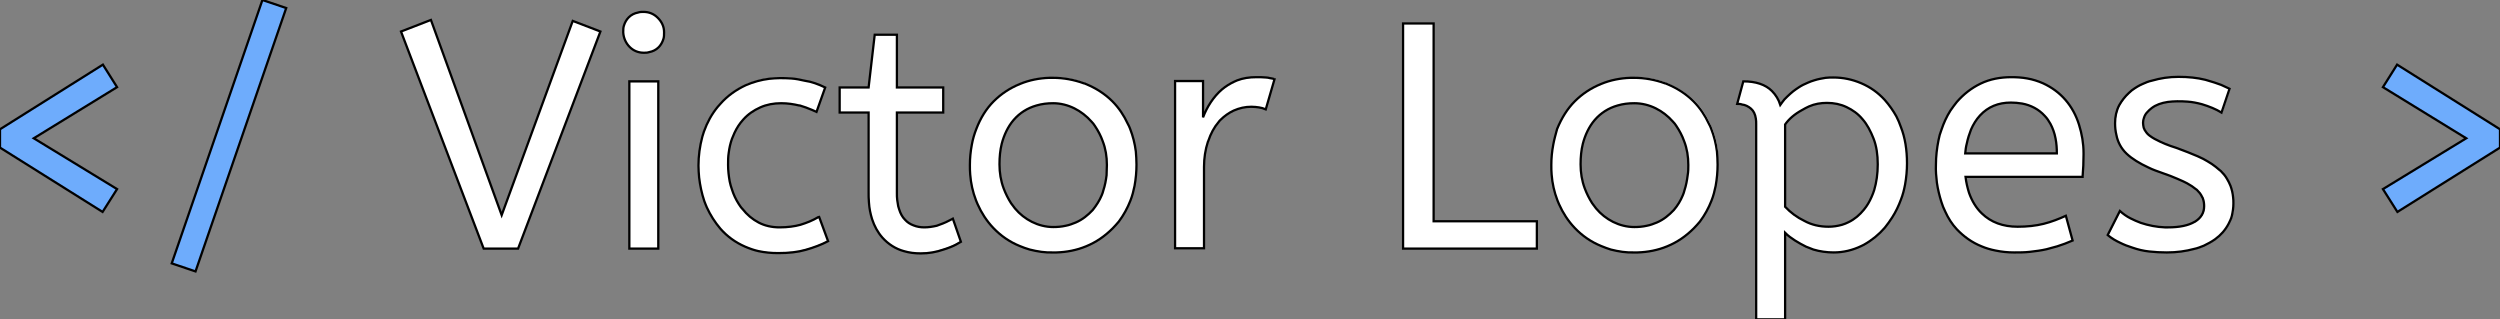 <?xml version="1.0" encoding="utf-8"?>
<!-- Generator: Adobe Illustrator 24.1.1, SVG Export Plug-In . SVG Version: 6.00 Build 0)  -->
<svg version="1.1" id="Layer_1" xmlns="http://www.w3.org/2000/svg" xmlns:xlink="http://www.w3.org/1999/xlink" x="0px" y="0px"
	 viewBox="0 0 777.4 99.3" style="enable-background:new 0 0 777.4 99.3;" xml:space="preserve">
<rect x="0" y="0" width="777.4" height="99.3" fill="#808080" stroke="none"/>
<style type="text/css">
	.st0{fill:#FFFFFF;}
	.st1{fill:#6EACFC;}
	.st2{fill:none;stroke:#000000;stroke-width:0.709;stroke-linecap:round;}
</style>
<g id="svgGroup">
	<g id="XMLID_1_">
		<g>
			<path class="st0" d="M534.2,51.1c0,2.2-0.2,4.4-0.6,6.6c-0.3,1.6-0.8,3.1-1.3,4.6c-0.9,2.3-2.1,4.5-3.6,6.5
				c-0.6,0.8-1.2,1.5-1.9,2.1c-2.3,2.4-5.1,4.3-8.3,5.6c-2.9,1.2-6.1,1.8-9.2,1.9c-0.3,0-0.7,0-1,0c-2.5,0-4.9-0.3-7.3-0.9
				c-1-0.3-2.1-0.6-3-1.1c-3.2-1.3-5.9-3.2-8.2-5.6c-2-2.2-3.7-4.7-4.9-7.4c-0.2-0.4-0.3-0.8-0.5-1.2c-1-2.6-1.6-5.2-1.8-8
				c-0.1-1-0.1-2-0.1-3c0-2.1,0.2-4.3,0.6-6.3c0.3-1.7,0.8-3.4,1.4-5c1.3-3.4,3.1-6.2,5.5-8.6c2.3-2.3,5-4.1,8.2-5.4
				c2.9-1.1,6-1.8,9.1-1.9c0.4,0,0.8,0,1.2,0c3.3,0,6.5,0.5,9.5,1.7c0.2,0.1,0.4,0.1,0.6,0.2c3.2,1.3,5.9,3.1,8.3,5.4
				c2,2,3.6,4.4,4.8,7c0.2,0.5,0.5,1,0.7,1.5c0.9,2.3,1.5,4.6,1.8,7.1C534.1,48.3,534.2,49.7,534.2,51.1z M524.8,54.4
				c0.1-1,0.2-2.1,0.2-3.1c0-2.6-0.4-5.1-1.3-7.4c-0.6-1.7-1.4-3.2-2.4-4.7c-0.3-0.5-0.7-1-1.1-1.4c-1.5-1.7-3.3-3.1-5.3-4.1
				c-2-1-4.3-1.6-6.7-1.6c-1.8,0-3.5,0.2-5.2,0.7c-2.8,0.8-5.2,2.3-7.1,4.5c-1.8,2.1-3,4.7-3.7,7.4c-0.5,2-0.7,4.1-0.7,6.4
				c0,2.6,0.4,5.1,1.3,7.5c0.6,1.6,1.4,3.2,2.3,4.6c0.4,0.5,0.8,1.1,1.2,1.6c1.5,1.8,3.3,3.2,5.3,4.2c2,1,4.3,1.6,6.6,1.6
				c1.3,0,2.6-0.1,3.9-0.4c1.1-0.2,2.1-0.6,3.1-1c2.1-0.9,3.8-2.3,5.3-3.9c1.2-1.4,2.1-2.9,2.8-4.6c0.2-0.5,0.4-1,0.5-1.5
				C524.3,57.6,524.7,56,524.8,54.4z"/>
			<polygon class="st0" points="477.9,68.8 477.9,77.3 436.3,77.3 436.3,7.3 445.8,7.3 445.8,68.8 			"/>
			<path class="st0" d="M254.6,67.2l2.8,7.6c-2.1,1.1-4.5,2-7,2.7c-2.4,0.7-5.3,1-8.4,1c-0.1,0-0.2,0-0.3,0c-2,0-4-0.2-5.9-0.6
				c-1.4-0.3-2.8-0.8-4.2-1.4c-3-1.3-5.6-3.2-7.7-5.6c-1.7-2-3.1-4.2-4.2-6.6c-0.3-0.6-0.5-1.3-0.8-2c-0.8-2.4-1.3-4.8-1.6-7.3
				c-0.1-1.2-0.2-2.4-0.2-3.7c0-3,0.4-6,1.2-9c0.2-0.5,0.3-1.1,0.5-1.6c1-2.8,2.4-5.4,4.3-7.7c0.3-0.3,0.5-0.6,0.8-0.9
				c2.2-2.5,4.9-4.4,7.9-5.8c2.3-1,4.8-1.7,7.3-2c1.1-0.1,2.1-0.2,3.2-0.2c1.2,0,2.4,0,3.6,0.1c1.5,0.1,2.9,0.4,4.2,0.7
				c2.2,0.5,4.3,1.3,6.4,2.3l-2.7,7.6c-0.9-0.4-1.7-0.8-2.6-1.1c-0.9-0.4-1.8-0.6-2.6-0.9c-0.1,0-0.1,0-0.2,0
				c-1.7-0.4-3.5-0.7-5.6-0.7c-2.3,0-4.5,0.4-6.5,1.3c-2,0.9-3.8,2.1-5.3,3.8c-1.1,1.2-2,2.6-2.7,4.1c-0.3,0.6-0.5,1.3-0.8,1.9
				c-0.5,1.4-0.8,2.8-1,4.3c-0.2,1.3-0.2,2.5-0.2,3.8c0,1.7,0.2,3.4,0.5,5.1c0.2,0.9,0.4,1.7,0.7,2.5c0.5,1.6,1.2,3.1,2.1,4.5
				c0.4,0.6,0.7,1.1,1.2,1.6c1.4,1.8,3.1,3.2,5,4.2c1.9,1,4.1,1.5,6.5,1.5c2.5,0,4.7-0.3,6.5-0.8c0.9-0.3,1.9-0.6,2.8-1
				c0.9-0.4,1.8-0.8,2.8-1.4C254.5,67.3,254.5,67.2,254.6,67.2z"/>
			<path class="st0" d="M206.5,10.1c0,0.7-0.1,1.3-0.2,2c-0.2,1-0.8,1.9-1.5,2.6c-0.8,0.8-1.8,1.3-2.9,1.5c-0.6,0.1-1.1,0.2-1.7,0.2
				c-1.6,0-3.2-0.6-4.4-1.8c0,0,0,0-0.1-0.1c-1.2-1.1-1.9-2.7-1.9-4.4c0,0,0-0.1,0-0.1c0-0.7,0.1-1.3,0.2-2c0.2-1,0.8-1.9,1.5-2.6
				c0.8-0.8,1.8-1.3,2.9-1.5c0.6-0.1,1.1-0.2,1.7-0.2c1.7,0,3.2,0.6,4.4,1.8c0,0,0,0,0.1,0.1C205.8,6.8,206.5,8.4,206.5,10.1
				C206.5,10.1,206.5,10.1,206.5,10.1z"/>
			<rect x="195.7" y="25.3" class="st0" width="9" height="52"/>
			<polygon class="st0" points="186.7,9.8 161.1,77.3 150.4,77.3 124.7,9.8 134,6.2 156,66.9 178.1,6.5 			"/>
			<polygon class="st1" points="777.4,40.2 777.4,45.9 745.5,65.9 741,58.8 766.9,43 741,27.1 745.4,20.1 			"/>
			<path class="st0" d="M694.7,63.4c0,1.3-0.2,2.6-0.5,3.9c-0.2,0.8-0.6,1.6-1,2.4c-1,1.9-2.4,3.5-4.2,4.8c-1.1,0.8-2.3,1.4-3.5,2
				c-1,0.4-2,0.8-3,1c-2.6,0.7-5.4,1.1-8.5,1.1c-1.8,0-3.7-0.1-5.5-0.3c-1.8-0.2-3.5-0.6-5.2-1.2c-1.3-0.4-2.6-0.9-3.8-1.5
				c-1.3-0.6-2.5-1.3-3.5-2.1c-0.2-0.1-0.3-0.2-0.4-0.3l3.8-7.5c1,0.9,2.1,1.7,3.3,2.3c1,0.5,2.1,1,3.2,1.4c2.4,0.8,4.9,1.3,7.5,1.4
				c0.3,0,0.7,0,1,0c3.6,0,6.3-0.6,8.2-1.7c0.1,0,0.2-0.1,0.2-0.1c1.9-1.2,2.8-2.8,2.8-4.8c0-0.8-0.1-1.6-0.4-2.4
				c0-0.1-0.1-0.3-0.2-0.4c-0.2-0.4-0.4-0.8-0.7-1.2c-0.3-0.3-0.6-0.7-0.9-1c-0.1-0.1-0.2-0.2-0.4-0.3c-0.4-0.3-0.8-0.6-1.2-0.9
				c-0.5-0.3-1-0.6-1.5-0.9c-0.4-0.2-0.8-0.4-1.2-0.6c-1.1-0.5-2.5-1.1-4-1.7c-0.8-0.3-1.6-0.6-2.5-0.9c-1.4-0.5-2.9-1-4.3-1.7
				c-2.8-1.3-5.1-2.7-6.8-4.3c-1.7-1.6-2.8-3.7-3.2-5.9c-0.3-1.2-0.4-2.4-0.4-3.6c0-2,0.4-3.9,1.3-5.6c0.8-1.4,1.8-2.7,3-3.8
				c0.3-0.3,0.6-0.5,0.9-0.8c1.1-0.8,2.2-1.5,3.4-2c0.9-0.4,1.8-0.8,2.8-1c1.4-0.4,2.7-0.7,4.1-0.9c1.4-0.2,2.8-0.3,4.2-0.3
				c3.1,0,5.9,0.3,8.3,0.9c0.2,0.1,0.5,0.1,0.7,0.2c1.5,0.4,2.9,0.9,4.3,1.4c0.9,0.4,1.8,0.8,2.6,1.2l-2.5,7.4
				c-1.8-1.1-3.8-1.9-6.1-2.6c-1.5-0.4-3-0.7-4.5-0.8c-1.1-0.1-2.1-0.1-3.2-0.1c-1,0-2,0.1-2.9,0.2c-2,0.3-3.7,0.9-5,1.9
				c-0.5,0.4-1,0.8-1.4,1.3c-0.5,0.5-0.8,1.1-1,1.7c-0.2,0.5-0.3,1.1-0.3,1.6c0,0.5,0.1,1,0.2,1.5c0.1,0.2,0.2,0.5,0.3,0.7
				c0.3,0.5,0.7,1.1,1.3,1.6c0.1,0.1,0.3,0.2,0.4,0.3c0.8,0.6,1.9,1.2,3.2,1.8c0.5,0.2,1.1,0.5,1.6,0.7c1,0.4,2.1,0.8,3.4,1.2
				c2.5,0.9,4.7,1.8,6.6,2.6c0.6,0.3,1.1,0.5,1.7,0.8c0.9,0.5,1.8,1,2.7,1.6c0.9,0.6,1.6,1.2,2.3,1.8c0.2,0.1,0.3,0.3,0.5,0.4
				c0.7,0.7,1.4,1.5,1.9,2.4c0.4,0.7,0.8,1.4,1.1,2.2c0.4,1.1,0.7,2.3,0.8,3.5C694.7,62.1,694.7,62.7,694.7,63.4z"/>
			<path class="st0" d="M647.9,47.7c0,0.1,0,0.3,0,0.5c0,2.2-0.1,4.5-0.3,6.7c0,0,0,0.1,0,0.1h-36.4c0.2,1.7,0.6,3.4,1.1,5
				c0.9,2.5,2.2,4.7,4,6.4c2.8,2.7,6.5,4.1,11.1,4.1c3,0,5.7-0.3,8.1-0.9c2.4-0.6,4.7-1.5,6.9-2.5l2.1,7.7c-1.6,0.7-3.2,1.3-4.8,1.8
				c-1.1,0.3-2.2,0.6-3.3,0.9c-1.7,0.4-3.4,0.6-5.1,0.8c-1.7,0.2-3.3,0.2-5,0.2c-2,0-3.9-0.2-5.8-0.6c-1.5-0.3-2.9-0.7-4.3-1.3
				c-3-1.2-5.5-3-7.7-5.3c-1.5-1.6-2.7-3.5-3.6-5.5c-0.5-1-0.9-2-1.2-3c-0.6-1.9-1.1-3.9-1.4-6c-0.2-1.8-0.4-3.7-0.3-5.6
				c0-2.5,0.3-5.1,0.8-7.6c0.2-1.1,0.5-2.2,0.9-3.2c0.7-2.1,1.6-4.1,2.8-6c0.6-0.9,1.3-1.8,2-2.7c2.1-2.4,4.5-4.3,7.4-5.7
				c2.9-1.4,6.1-2,9.6-2c1.6,0,3.3,0.1,4.9,0.4c1.7,0.3,3.3,0.8,4.9,1.5c2.8,1.3,5.1,3,7,5.2s3.3,4.8,4.2,7.7
				C647.4,41.8,647.9,44.7,647.9,47.7z M639.6,47.7c0-1.5-0.1-3.1-0.4-4.6c-0.3-1.7-0.9-3.3-1.6-4.6c-0.5-0.9-1.1-1.8-1.8-2.5
				c-1.8-2-4.3-3.3-7-3.8c-1.2-0.2-2.4-0.3-3.5-0.3c-3.9,0-7.1,1.3-9.6,4c-1.2,1.3-2.1,2.8-2.8,4.4c-0.5,1.3-1,2.8-1.3,4.3
				c-0.2,1-0.3,2-0.5,3H639.6z"/>
			<path class="st0" d="M593,50.8c0,2.2-0.2,4.4-0.6,6.6c-0.3,1.6-0.7,3.2-1.3,4.7c-0.7,1.9-1.6,3.8-2.7,5.5
				c-0.7,1.1-1.5,2.2-2.3,3.2c-1.8,2.1-4,3.9-6.5,5.3c-0.3,0.1-0.5,0.3-0.8,0.4c-2.7,1.3-5.6,2-8.6,2c-2.1,0-4.3-0.3-6.3-0.9
				c-0.8-0.3-1.6-0.6-2.3-0.9c-1.2-0.6-2.3-1.2-3.4-1.9c-1.1-0.7-2.2-1.5-3.1-2.4v26.9h-9V38.6c0-0.6,0-1.2-0.1-1.7
				c-0.2-1.4-0.7-2.4-1.5-3.1c-0.8-0.7-1.8-1.2-2.8-1.3c-0.5-0.1-1-0.1-1.5-0.1l1.9-7c3.9,0,6.9,1,8.9,3c1.2,1.2,2.1,2.7,2.6,4.3
				c0.2-0.3,0.4-0.5,0.6-0.8c0.2-0.3,0.5-0.6,0.7-0.9c0.3-0.3,0.6-0.6,0.9-0.9c0.6-0.6,1.2-1.1,1.8-1.6c0.5-0.4,1.1-0.8,1.7-1.2
				c0.9-0.6,1.9-1.1,2.9-1.5c0.6-0.3,1.3-0.5,1.9-0.7c1.2-0.4,2.4-0.6,3.6-0.8c0.8-0.1,1.6-0.1,2.4-0.1c3,0,5.9,0.6,8.7,1.8
				c2.8,1.2,5.2,2.9,7.3,5.2c1.4,1.6,2.6,3.3,3.6,5.1c0.5,1,1,2.1,1.4,3.3C592.4,42.8,593,46.6,593,50.8z M582.7,59
				c0.7-2.4,1.1-5,1.1-8c0-3-0.4-5.7-1.3-8s-2-4.4-3.4-6c-1.4-1.7-3.1-2.9-5-3.8c-1.9-0.9-3.9-1.3-6.1-1.3c-1.9,0-3.8,0.3-5.6,1.1
				c-0.7,0.3-1.4,0.7-2.1,1.1c-2.3,1.4-4,3-5.3,4.7v25.6c1.7,1.8,3.7,3.3,6,4.4c2.2,1.2,4.7,1.8,7.5,1.8c1.4,0,2.8-0.2,4.2-0.6
				c0.7-0.2,1.4-0.5,2-0.8c1.9-0.9,3.5-2.3,4.8-3.9c1-1.2,1.8-2.6,2.4-4C582.2,60.5,582.5,59.8,582.7,59z"/>
			<path class="st0" d="M396.3,24.7l-2.7,9.3c-0.7-0.3-1.4-0.5-2.1-0.6c-0.7-0.1-1.5-0.2-2.4-0.2c-1.9,0-3.7,0.4-5.5,1.2
				c-1.5,0.7-2.9,1.7-4.1,2.9c-0.2,0.2-0.4,0.4-0.6,0.7c-1.3,1.5-2.4,3.5-3.2,5.9c0,0.1-0.1,0.2-0.1,0.2c-0.4,1.2-0.7,2.5-0.9,3.8
				c-0.2,1.3-0.3,2.6-0.3,4c0,0.3,0,0.7,0,1v24.3h-9v-52h8.7v11.3c0.6-1.6,1.4-3.2,2.4-4.7c1-1.5,2.2-2.9,3.5-4
				c1.2-1,2.5-1.8,3.8-2.4c0.3-0.1,0.6-0.3,0.9-0.4c1.8-0.7,3.8-1,6-1c1,0,2,0,3,0.1c0.4,0,0.8,0.1,1.2,0.2c0.4,0.1,0.8,0.1,1.1,0.2
				C396.1,24.7,396.2,24.7,396.3,24.7z"/>
			<path class="st0" d="M353.4,51.1c0,2.2-0.2,4.4-0.6,6.6c-0.3,1.6-0.8,3.1-1.3,4.6c-0.9,2.3-2.1,4.5-3.6,6.5
				c-0.6,0.8-1.2,1.5-1.9,2.1c-2.3,2.4-5.1,4.3-8.3,5.6c-2.9,1.2-6.1,1.8-9.2,1.9c-0.3,0-0.7,0-1,0c-2.5,0-4.9-0.3-7.3-0.9
				c-1-0.3-2.1-0.6-3.1-1.1c-3.2-1.3-5.9-3.2-8.2-5.6c-2.1-2.2-3.7-4.7-4.9-7.4c-0.2-0.4-0.4-0.8-0.5-1.2c-1-2.6-1.6-5.2-1.8-8
				c-0.1-1-0.1-2-0.1-3c0-2.1,0.2-4.3,0.6-6.3c0.3-1.7,0.8-3.4,1.4-5c1.3-3.4,3.1-6.2,5.4-8.6c2.3-2.3,5-4.1,8.2-5.4
				c2.9-1.1,6-1.8,9.1-1.9c0.4,0,0.8,0,1.2,0c3.3,0,6.5,0.5,9.5,1.7c0.2,0.1,0.4,0.1,0.6,0.2c3.2,1.3,5.9,3.1,8.3,5.4
				c2,2,3.6,4.4,4.8,7c0.2,0.5,0.5,1,0.7,1.5c0.9,2.3,1.5,4.6,1.8,7.1C353.3,48.3,353.4,49.7,353.4,51.1z M344,54.4
				c0.1-1,0.2-2.1,0.2-3.1c0-2.6-0.4-5.1-1.3-7.4c-0.6-1.7-1.4-3.2-2.4-4.7c-0.3-0.5-0.7-1-1.1-1.4c-1.5-1.7-3.3-3.1-5.3-4.1
				c-2-1-4.3-1.6-6.6-1.6c-1.8,0-3.5,0.2-5.2,0.7c-2.8,0.8-5.2,2.3-7.1,4.5c-1.8,2.1-3,4.7-3.7,7.4c-0.5,2-0.7,4.1-0.7,6.4
				c0,2.6,0.4,5.1,1.3,7.5c0.6,1.6,1.4,3.2,2.3,4.6c0.4,0.5,0.8,1.1,1.2,1.6c1.5,1.8,3.3,3.2,5.3,4.2c2,1,4.3,1.6,6.6,1.6
				c1.3,0,2.6-0.1,3.9-0.4c1.1-0.2,2.1-0.6,3.1-1c2.1-0.9,3.8-2.3,5.3-3.9c1.1-1.4,2.1-2.9,2.8-4.6c0.2-0.5,0.4-1,0.5-1.5
				C343.5,57.6,343.9,56,344,54.4z"/>
			<path class="st0" d="M296.1,67.8l2.5,7.2c-0.5,0.3-1.1,0.6-1.6,0.9c-0.5,0.3-1.1,0.5-1.8,0.8c-0.7,0.3-1.4,0.5-2,0.7
				c-2.3,0.8-4.6,1.2-7.1,1.2c-1.8,0-3.5-0.2-5.2-0.7c-2.6-0.7-4.9-2.2-6.7-4.2c-1.5-1.7-2.5-3.6-3.2-5.7c-0.5-1.6-0.9-3.4-1-5.3
				c-0.1-1.1-0.1-2.1-0.1-3.2V35h-9v-7.8h9.2l1.9-16.4h6.9v16.4h14.4V35h-14.4v25.1c0,0.7,0,1.4,0.1,2.1c0.1,0.7,0.2,1.3,0.3,1.9
				c0.1,0.3,0.2,0.7,0.3,1c0.4,1.3,1,2.4,1.8,3.2c0.7,0.8,1.6,1.4,2.7,1.8c1,0.4,2.1,0.6,3.3,0.6c1.3,0,2.6-0.2,3.9-0.5
				c0.3-0.1,0.6-0.2,0.8-0.3C293.4,69.2,294.8,68.5,296.1,67.8z"/>
			<polygon class="st1" points="89,2.5 60.8,84.4 53.4,81.9 81.6,0 			"/>
			<polygon class="st1" points="32,20.1 36.4,27.1 10.5,43 36.4,58.8 31.9,65.9 0,45.9 0,40.2 			"/>
		</g>
		<g>
			<polygon class="st2" points="10.5,43 36.4,58.8 31.9,65.9 0,45.9 0,40.2 32,20.1 36.4,27.1 			"/>
			<polygon class="st2" points="60.8,84.4 53.4,81.9 81.6,0 89,2.5 			"/>
			<polygon class="st2" points="150.4,77.3 124.7,9.8 134,6.2 156,66.9 178.1,6.5 186.7,9.8 161.1,77.3 			"/>
			<rect x="195.7" y="25.3" class="st2" width="9" height="52"/>
			<path class="st2" d="M195.8,14.6c1.2,1.2,2.7,1.8,4.4,1.8c0.6,0,1.1,0,1.7-0.2c1.1-0.2,2.1-0.7,2.9-1.5c0.7-0.7,1.2-1.6,1.5-2.6
				c0.2-0.6,0.2-1.3,0.2-2c0,0,0-0.1,0-0.1c0-1.7-0.7-3.2-1.9-4.4c0,0,0,0-0.1-0.1c-1.2-1.2-2.7-1.8-4.4-1.8c-0.6,0-1.1,0-1.7,0.2
				c-1.1,0.2-2.1,0.7-2.9,1.5c-0.7,0.7-1.2,1.6-1.5,2.6c-0.2,0.6-0.2,1.3-0.2,2c0,0,0,0,0,0.1C193.9,11.8,194.6,13.4,195.8,14.6
				C195.8,14.6,195.8,14.6,195.8,14.6z"/>
			<path class="st2" d="M256.6,27.2l-2.7,7.6c-0.9-0.4-1.7-0.8-2.6-1.1c-0.9-0.4-1.8-0.6-2.6-0.9c-0.1,0-0.1,0-0.2,0
				c-1.7-0.4-3.5-0.7-5.6-0.7c-2.3,0-4.5,0.4-6.5,1.3c-2,0.9-3.8,2.1-5.3,3.8c-1.1,1.2-2,2.6-2.7,4.1c-0.3,0.6-0.5,1.3-0.8,1.9
				c-0.5,1.4-0.8,2.8-1,4.3c-0.2,1.3-0.2,2.5-0.2,3.8c0,1.7,0.2,3.4,0.5,5.1c0.2,0.9,0.4,1.7,0.7,2.5c0.5,1.6,1.2,3.1,2.1,4.5
				c0.4,0.6,0.7,1.1,1.2,1.6c1.4,1.8,3.1,3.2,5,4.2c1.9,1,4.1,1.5,6.5,1.5c2.5,0,4.7-0.3,6.5-0.8c0.9-0.3,1.9-0.6,2.8-1
				c0.9-0.4,1.8-0.8,2.8-1.4c0.1,0,0.1-0.1,0.2-0.1l2.8,7.6c-2.1,1.1-4.5,2-7,2.7c-2.4,0.7-5.3,1-8.4,1c-0.1,0-0.2,0-0.3,0
				c-2,0-4-0.2-5.9-0.6c-1.4-0.3-2.8-0.8-4.2-1.4c-3-1.3-5.6-3.2-7.7-5.6c-1.7-2-3.1-4.2-4.2-6.6c-0.3-0.6-0.5-1.3-0.8-2
				c-0.8-2.4-1.3-4.8-1.6-7.3c-0.1-1.2-0.2-2.4-0.2-3.7c0-3,0.4-6,1.2-9c0.2-0.5,0.3-1.1,0.5-1.6c1-2.8,2.4-5.4,4.3-7.7
				c0.3-0.3,0.5-0.6,0.8-0.9c2.2-2.5,4.9-4.4,7.9-5.8c2.3-1,4.8-1.7,7.3-2c1.1-0.1,2.1-0.2,3.2-0.2c1.2,0,2.4,0,3.6,0.1
				c1.5,0.1,2.9,0.4,4.2,0.7C252.4,25.4,254.5,26.2,256.6,27.2z"/>
			<path class="st2" d="M270.1,27.2l1.9-16.4h6.9v16.4h14.4V35h-14.4v25.1c0,0.7,0,1.4,0.1,2.1c0.1,0.7,0.2,1.3,0.3,1.9
				c0.1,0.3,0.2,0.7,0.3,1c0.4,1.3,1,2.4,1.8,3.2c0.7,0.8,1.6,1.4,2.7,1.8c1,0.4,2.1,0.6,3.3,0.6c1.3,0,2.6-0.2,3.9-0.5
				c0.3-0.1,0.6-0.2,0.8-0.3c1.5-0.5,2.9-1.2,4.2-1.9l2.5,7.2c-0.5,0.3-1.1,0.6-1.6,0.9c-0.5,0.3-1.1,0.5-1.8,0.8
				c-0.7,0.3-1.4,0.5-2,0.7c-2.3,0.8-4.6,1.2-7.1,1.2c-1.8,0-3.5-0.2-5.2-0.7c-2.6-0.7-4.9-2.2-6.7-4.2c-1.5-1.7-2.5-3.6-3.2-5.7
				c-0.5-1.6-0.9-3.4-1-5.3c-0.1-1.1-0.1-2.1-0.1-3.2V35h-9v-7.8H270.1z"/>
			<path class="st2" d="M302.2,45c-0.4,2.1-0.6,4.2-0.6,6.3c0,1,0,2,0.1,3c0.2,2.7,0.8,5.4,1.8,8c0.2,0.4,0.3,0.8,0.5,1.2
				c1.2,2.7,2.8,5.2,4.9,7.4c2.3,2.4,5,4.3,8.2,5.6c1,0.4,2,0.8,3.1,1.1c2.4,0.6,4.8,1,7.3,0.9c0.3,0,0.7,0,1,0
				c3.2-0.1,6.3-0.7,9.2-1.9c3.2-1.3,5.9-3.2,8.3-5.6c0.7-0.7,1.3-1.4,1.9-2.1c1.5-2,2.7-4.2,3.6-6.5c0.6-1.5,1-3.1,1.3-4.6
				c0.4-2.2,0.6-4.4,0.6-6.6c0-1.4-0.1-2.8-0.2-4.1c-0.3-2.4-0.9-4.8-1.8-7.1c-0.2-0.5-0.4-1-0.7-1.5c-1.2-2.6-2.8-5-4.8-7
				c-2.3-2.3-5.1-4.1-8.3-5.4c-0.2-0.1-0.4-0.2-0.6-0.2c-3-1.1-6.3-1.7-9.5-1.7c-0.4,0-0.8,0-1.2,0c-3.1,0.1-6.2,0.7-9.1,1.9
				c-3.2,1.3-5.9,3.1-8.2,5.4c-2.3,2.3-4.1,5.2-5.4,8.6C303,41.6,302.5,43.3,302.2,45z"/>
			<path class="st2" d="M344.2,51.3c0-2.6-0.4-5.1-1.3-7.4c-0.6-1.7-1.4-3.2-2.4-4.7c-0.3-0.5-0.7-1-1.1-1.4
				c-1.5-1.7-3.3-3.1-5.3-4.1c-2-1-4.3-1.6-6.6-1.6c-1.8,0-3.5,0.2-5.2,0.7c-2.8,0.8-5.2,2.3-7.1,4.5c-1.8,2.1-3,4.7-3.7,7.4
				c-0.5,2-0.7,4.1-0.7,6.4c0,2.6,0.4,5.1,1.3,7.5c0.6,1.6,1.4,3.2,2.3,4.6c0.4,0.5,0.8,1.1,1.2,1.6c1.5,1.8,3.3,3.2,5.3,4.2
				c2,1,4.3,1.6,6.6,1.6c1.3,0,2.6-0.1,3.9-0.4c1.1-0.2,2.1-0.6,3.1-1c2.1-0.9,3.8-2.3,5.3-3.9c1.1-1.4,2.1-2.9,2.8-4.6
				c0.2-0.5,0.4-1,0.5-1.5c0.5-1.5,0.8-3.1,1-4.7C344.1,53.4,344.2,52.3,344.2,51.3z"/>
			<path class="st2" d="M396.3,24.7l-2.7,9.3c-0.7-0.3-1.4-0.5-2.1-0.6c-0.7-0.1-1.5-0.2-2.4-0.2c-1.9,0-3.7,0.4-5.5,1.2
				c-1.5,0.7-2.9,1.7-4.1,2.9c-0.2,0.2-0.4,0.4-0.6,0.7c-1.3,1.5-2.4,3.5-3.2,5.9c0,0.1-0.1,0.2-0.1,0.2c-0.4,1.2-0.7,2.5-0.9,3.8
				c-0.2,1.3-0.3,2.6-0.3,4c0,0.3,0,0.7,0,1v24.3h-9v-52h8.7v11.3c0.6-1.6,1.4-3.2,2.4-4.7c1-1.5,2.2-2.9,3.5-4
				c1.2-1,2.5-1.8,3.8-2.4c0.3-0.1,0.6-0.3,0.9-0.4c1.8-0.7,3.8-1,6-1c1,0,2,0,3,0.1c0.4,0,0.8,0.1,1.2,0.2c0.4,0.1,0.8,0.1,1.1,0.2
				C396.1,24.7,396.2,24.7,396.3,24.7z"/>
			<polygon class="st2" points="477.9,68.8 477.9,77.3 436.3,77.3 436.3,7.3 445.8,7.3 445.8,68.8 			"/>
			<path class="st2" d="M483,45c-0.4,2.1-0.6,4.2-0.6,6.3c0,1,0,2,0.1,3c0.2,2.7,0.8,5.4,1.8,8c0.2,0.4,0.3,0.8,0.5,1.2
				c1.2,2.7,2.8,5.2,4.9,7.4c2.3,2.4,5,4.3,8.2,5.6c1,0.4,2,0.8,3,1.1c2.4,0.6,4.8,1,7.3,0.9c0.3,0,0.7,0,1,0
				c3.2-0.1,6.3-0.7,9.2-1.9c3.2-1.3,5.9-3.2,8.3-5.6c0.7-0.7,1.3-1.4,1.9-2.1c1.5-2,2.7-4.2,3.6-6.5c0.6-1.5,1-3.1,1.3-4.6
				c0.4-2.2,0.6-4.4,0.6-6.6c0-1.4-0.1-2.8-0.2-4.1c-0.3-2.4-0.9-4.8-1.8-7.1c-0.2-0.5-0.4-1-0.7-1.5c-1.2-2.6-2.8-5-4.8-7
				c-2.3-2.3-5.1-4.1-8.3-5.4c-0.2-0.1-0.4-0.2-0.6-0.2c-3-1.1-6.3-1.7-9.5-1.7c-0.4,0-0.8,0-1.2,0c-3.1,0.1-6.2,0.7-9.1,1.9
				c-3.2,1.3-5.9,3.1-8.2,5.4c-2.3,2.3-4.1,5.2-5.5,8.6C483.8,41.6,483.3,43.3,483,45z"/>
			<path class="st2" d="M525,51.3c0-2.6-0.4-5.1-1.3-7.4c-0.6-1.7-1.4-3.2-2.4-4.7c-0.3-0.5-0.7-1-1.1-1.4c-1.5-1.7-3.3-3.1-5.3-4.1
				c-2-1-4.3-1.6-6.7-1.6c-1.8,0-3.5,0.2-5.2,0.7c-2.8,0.8-5.2,2.3-7.1,4.5c-1.8,2.1-3,4.7-3.7,7.4c-0.5,2-0.7,4.1-0.7,6.4
				c0,2.6,0.4,5.1,1.3,7.5c0.6,1.6,1.4,3.2,2.3,4.6c0.4,0.5,0.8,1.1,1.2,1.6c1.5,1.8,3.3,3.2,5.3,4.2c2,1,4.3,1.6,6.6,1.6
				c1.3,0,2.6-0.1,3.9-0.4c1.1-0.2,2.1-0.6,3.1-1c2.1-0.9,3.8-2.3,5.3-3.9c1.2-1.4,2.1-2.9,2.8-4.6c0.2-0.5,0.4-1,0.5-1.5
				c0.5-1.5,0.8-3.1,1-4.7C525,53.4,525,52.3,525,51.3z"/>
			<path class="st2" d="M540.2,32.3l1.9-7c3.9,0,6.9,1,8.9,3c1.2,1.2,2.1,2.7,2.6,4.3c0.2-0.3,0.4-0.5,0.6-0.8
				c0.2-0.3,0.5-0.6,0.7-0.9c0.3-0.3,0.6-0.6,0.9-0.9c0.6-0.6,1.2-1.1,1.8-1.6c0.5-0.4,1.1-0.8,1.7-1.2c0.9-0.6,1.9-1.1,2.9-1.5
				c0.6-0.3,1.3-0.5,1.9-0.7c1.2-0.4,2.4-0.6,3.6-0.8c0.8-0.1,1.6-0.1,2.4-0.1c3,0,5.9,0.6,8.7,1.8c2.8,1.2,5.2,2.9,7.3,5.2
				c1.4,1.6,2.6,3.3,3.6,5.1c0.5,1,1,2.1,1.4,3.3c1.3,3.3,1.9,7.1,1.9,11.3c0,2.2-0.2,4.4-0.6,6.6c-0.3,1.6-0.7,3.2-1.3,4.7
				c-0.7,1.9-1.6,3.8-2.7,5.5c-0.7,1.1-1.5,2.2-2.3,3.2c-1.8,2.1-4,3.9-6.5,5.3c-0.3,0.1-0.5,0.3-0.8,0.4c-2.7,1.3-5.6,2-8.6,2
				c-2.1,0-4.3-0.3-6.3-0.9c-0.8-0.3-1.6-0.6-2.3-0.9c-1.2-0.6-2.3-1.2-3.4-1.9c-1.1-0.7-2.2-1.5-3.1-2.4v26.9h-9V38.6
				c0-0.6,0-1.2-0.1-1.7c-0.2-1.4-0.7-2.4-1.5-3.1c-0.8-0.7-1.8-1.2-2.8-1.3C541.2,32.3,540.7,32.3,540.2,32.3z"/>
			<path class="st2" d="M555.1,38.7v25.6c1.7,1.8,3.7,3.3,6,4.4c2.2,1.2,4.7,1.8,7.5,1.8c1.4,0,2.8-0.2,4.2-0.6
				c0.7-0.2,1.4-0.5,2-0.8c1.9-0.9,3.5-2.3,4.8-3.9c1-1.2,1.8-2.6,2.4-4c0.3-0.7,0.6-1.4,0.8-2.1c0.7-2.4,1.1-5,1.1-8
				c0-3-0.4-5.7-1.3-8s-2-4.4-3.4-6c-1.4-1.7-3.1-2.9-5-3.8c-1.9-0.9-3.9-1.3-6.1-1.3c-1.9,0-3.8,0.3-5.6,1.1
				c-0.7,0.3-1.4,0.7-2.1,1.1C558,35.5,556.3,37,555.1,38.7z"/>
			<path class="st2" d="M647.6,55h-36.4c0.2,1.7,0.6,3.4,1.1,5c0.9,2.5,2.2,4.7,4,6.4c2.8,2.7,6.5,4.1,11.1,4.1c3,0,5.7-0.3,8.1-0.9
				c2.4-0.6,4.7-1.5,6.9-2.5l2.1,7.7c-1.6,0.7-3.2,1.3-4.8,1.8c-1.1,0.3-2.2,0.6-3.3,0.9c-1.7,0.4-3.4,0.6-5.1,0.8
				c-1.7,0.2-3.3,0.2-5,0.2c-2,0-3.9-0.2-5.8-0.6c-1.5-0.3-2.9-0.7-4.3-1.3c-3-1.2-5.5-3-7.7-5.3c-1.5-1.6-2.7-3.5-3.6-5.5
				c-0.5-1-0.9-2-1.2-3c-0.6-1.9-1.1-3.9-1.4-6c-0.2-1.8-0.4-3.7-0.3-5.6c0-2.5,0.3-5.1,0.8-7.6c0.2-1.1,0.5-2.2,0.9-3.2
				c0.7-2.1,1.6-4.1,2.8-6c0.6-0.9,1.3-1.8,2-2.7c2.1-2.4,4.5-4.3,7.4-5.7c2.9-1.4,6.1-2,9.6-2c1.6,0,3.3,0.1,4.9,0.4
				c1.7,0.3,3.3,0.8,4.9,1.5c2.8,1.3,5.1,3,7,5.2s3.3,4.8,4.2,7.7c0.9,2.9,1.4,5.8,1.4,8.8c0,0.1,0,0.3,0,0.5
				C647.9,50.4,647.8,52.7,647.6,55C647.6,54.9,647.6,55,647.6,55z"/>
			<path class="st2" d="M611.1,47.7h28.5c0-1.5-0.1-3.1-0.4-4.6c-0.3-1.7-0.9-3.3-1.6-4.6c-0.5-0.9-1.1-1.8-1.8-2.5
				c-1.8-2-4.3-3.3-7-3.8c-1.2-0.2-2.4-0.3-3.5-0.3c-3.9,0-7.1,1.3-9.6,4c-1.2,1.3-2.1,2.8-2.8,4.4c-0.5,1.3-1,2.8-1.3,4.3
				C611.3,45.7,611.2,46.7,611.1,47.7z"/>
			<path class="st2" d="M655.4,73.1l3.8-7.5c1,0.9,2.1,1.7,3.3,2.3c1,0.5,2.1,1,3.2,1.4c2.4,0.8,4.9,1.3,7.5,1.4c0.3,0,0.7,0,1,0
				c3.6,0,6.3-0.6,8.2-1.7c0.1,0,0.2-0.1,0.2-0.1c1.9-1.2,2.8-2.8,2.8-4.8c0-0.8-0.1-1.6-0.4-2.4c0-0.1-0.1-0.3-0.2-0.4
				c-0.2-0.4-0.4-0.8-0.7-1.2c-0.3-0.3-0.6-0.7-0.9-1c-0.1-0.1-0.2-0.2-0.4-0.3c-0.4-0.3-0.8-0.6-1.2-0.9c-0.5-0.3-1-0.6-1.5-0.9
				c-0.4-0.2-0.8-0.4-1.2-0.6c-1.1-0.5-2.5-1.1-4-1.7c-0.8-0.3-1.6-0.6-2.5-0.9c-1.4-0.5-2.9-1-4.3-1.7c-2.8-1.3-5.1-2.7-6.8-4.3
				c-1.7-1.6-2.8-3.7-3.2-5.9c-0.3-1.2-0.4-2.4-0.4-3.6c0-2,0.4-3.9,1.3-5.6c0.8-1.4,1.8-2.7,3-3.8c0.3-0.3,0.6-0.5,0.9-0.8
				c1.1-0.8,2.2-1.5,3.4-2c0.9-0.4,1.8-0.8,2.8-1c1.4-0.4,2.7-0.7,4.1-0.9c1.4-0.2,2.8-0.3,4.2-0.3c3.1,0,5.9,0.3,8.3,0.9
				c0.2,0.1,0.5,0.1,0.7,0.2c1.5,0.4,2.9,0.9,4.3,1.4c0.9,0.4,1.8,0.8,2.6,1.2l-2.5,7.4c-1.8-1.1-3.8-1.9-6.1-2.6
				c-1.5-0.4-3-0.7-4.5-0.8c-1.1-0.1-2.1-0.1-3.2-0.1c-1,0-2,0.1-2.9,0.2c-2,0.3-3.7,0.9-5,1.9c-0.5,0.4-1,0.8-1.4,1.3
				c-0.5,0.5-0.8,1.1-1,1.7c-0.2,0.5-0.3,1.1-0.3,1.6c0,0.5,0.1,1,0.2,1.5c0.1,0.2,0.2,0.5,0.3,0.7c0.3,0.5,0.7,1.1,1.3,1.6
				c0.1,0.1,0.3,0.2,0.4,0.3c0.8,0.6,1.9,1.2,3.2,1.8c0.5,0.2,1.1,0.5,1.6,0.7c1,0.4,2.1,0.8,3.4,1.2c2.5,0.9,4.7,1.8,6.6,2.6
				c0.6,0.3,1.1,0.5,1.7,0.8c0.9,0.5,1.8,1,2.7,1.6c0.9,0.6,1.6,1.2,2.3,1.8c0.2,0.1,0.3,0.3,0.5,0.4c0.7,0.7,1.4,1.5,1.9,2.4
				c0.4,0.7,0.8,1.4,1.1,2.2c0.4,1.1,0.7,2.3,0.8,3.5c0.1,0.7,0.1,1.3,0.1,2c0,1.3-0.2,2.6-0.5,3.9c-0.2,0.8-0.6,1.6-1,2.4
				c-1,1.9-2.4,3.5-4.2,4.8c-1.1,0.8-2.3,1.4-3.5,2c-1,0.4-2,0.8-3,1c-2.6,0.7-5.4,1.1-8.5,1.1c-1.8,0-3.7-0.1-5.5-0.3
				c-1.8-0.2-3.5-0.6-5.2-1.2c-1.3-0.4-2.6-0.9-3.8-1.5c-1.3-0.6-2.5-1.3-3.5-2.1C655.7,73.3,655.5,73.2,655.4,73.1z"/>
			<polygon class="st2" points="741,27.1 745.4,20.1 777.4,40.2 777.4,45.9 745.5,65.9 741,58.8 766.9,43 			"/>
		</g>
	</g>
</g>
</svg>
